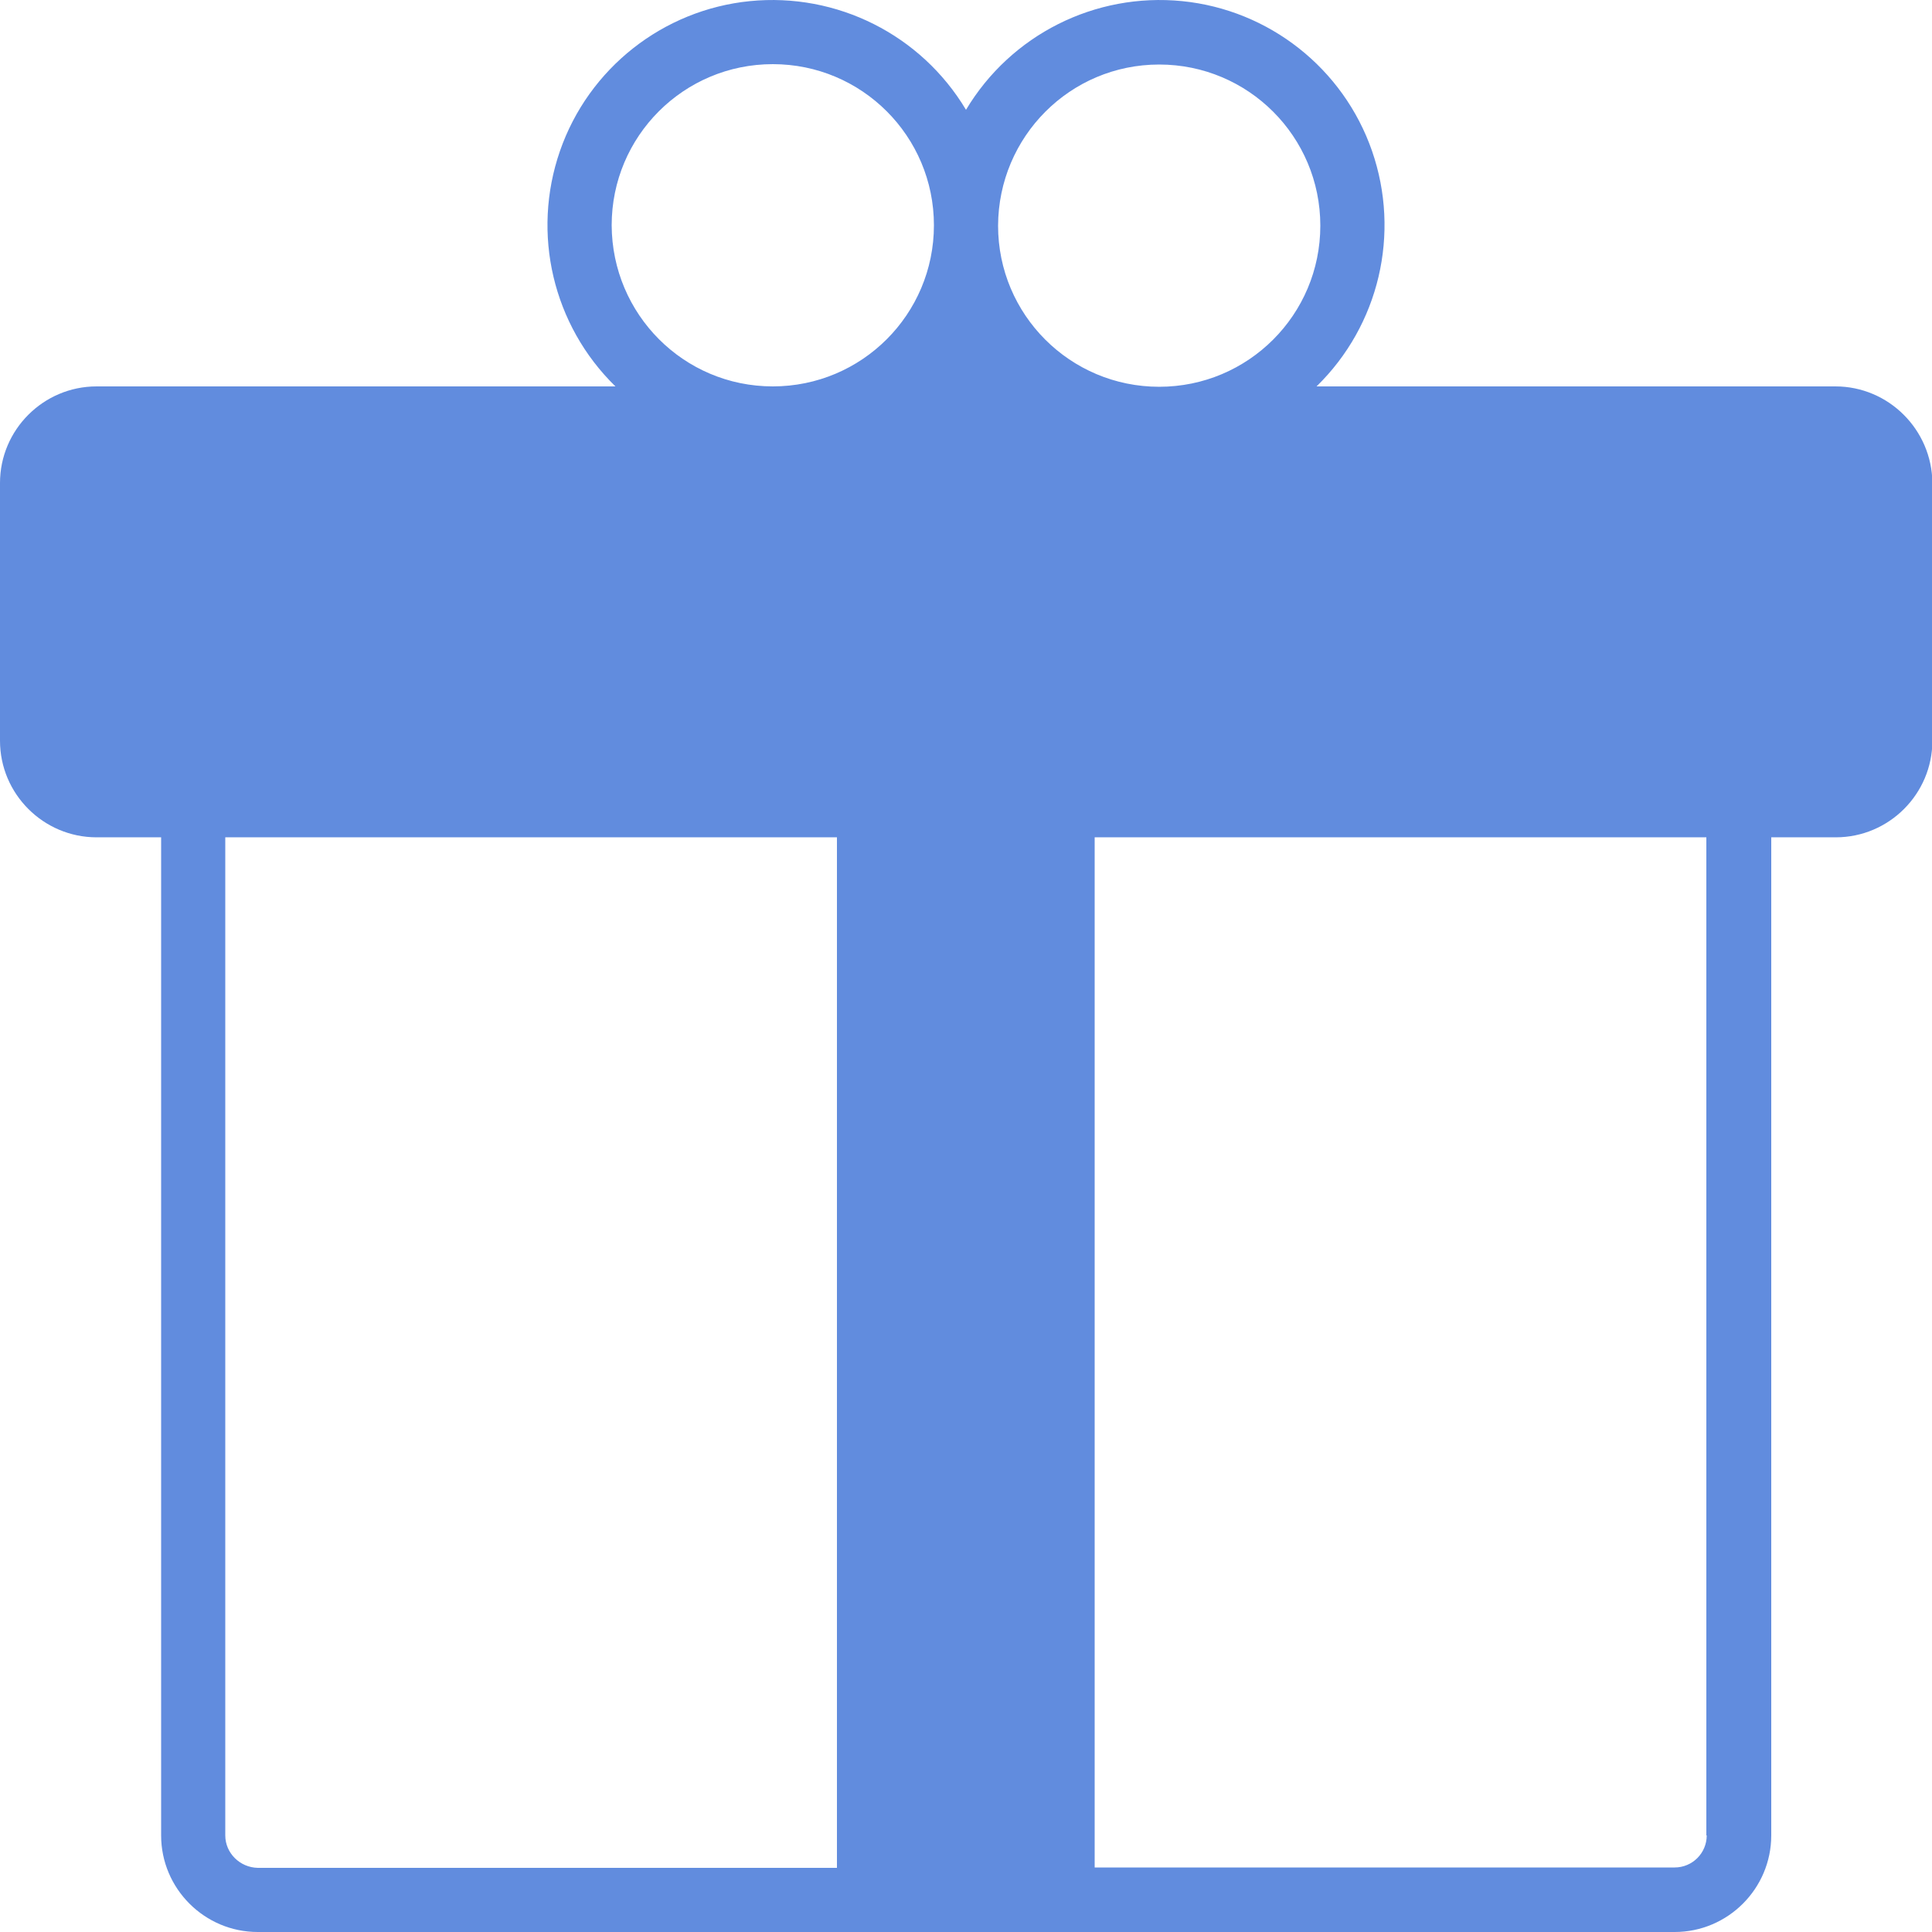 <?xml version="1.0" encoding="utf-8"?>
<!-- Generator: Adobe Illustrator 21.1.0, SVG Export Plug-In . SVG Version: 6.00 Build 0)  -->
<svg version="1.1" id="Layer_1" xmlns="http://www.w3.org/2000/svg" xmlns:xlink="http://www.w3.org/1999/xlink" x="0px" y="0px"
	 viewBox="0 0 512 512" style="enable-background:new 0 0 512 512;" xml:space="preserve">
<style type="text/css">
	.st0{fill:#618cde;}
</style>
<path class="st0" d="M486.4,102.4H348.9c16.6-16.2,22.3-40.5,14.7-62.4C356,18.1,336.3,2.6,313.3,0.3C290.2-2,267.9,9.2,256,29.1
	C244.1,9.2,221.8-2,198.7,0.3C175.7,2.6,156,18.1,148.4,40c-7.6,21.9-1.9,46.2,14.7,62.4H25.6C11.5,102.4,0,113.9,0,128v68.3
	c0,14.1,11.5,25.6,25.6,25.6h17.1v264.5c0,14.1,11.5,25.6,25.6,25.6h375.5c14.1,0,25.6-11.5,25.6-25.6V221.9h17.1
	c14.1,0,25.6-11.5,25.6-25.6V128C512,113.9,500.5,102.4,486.4,102.4z M307.2,17.1c23.6,0,42.7,19.1,42.7,42.7
	c0,23.6-19.1,42.7-42.7,42.7s-42.7-19.1-42.7-42.7C264.6,36.2,283.6,17.1,307.2,17.1z M162.1,59.7c0-23.6,19.1-42.7,42.7-42.7
	s42.7,19.1,42.7,42.7c0,23.6-19.1,42.7-42.7,42.7C181.2,102.4,162.2,83.3,162.1,59.7z M59.7,486.4V221.9h162.1v273.1H68.3
	C63.6,494.9,59.7,491.1,59.7,486.4z M452.3,486.4c0,4.7-3.8,8.5-8.5,8.5H290.1V221.9h162.1V486.4z"/>
</svg>
